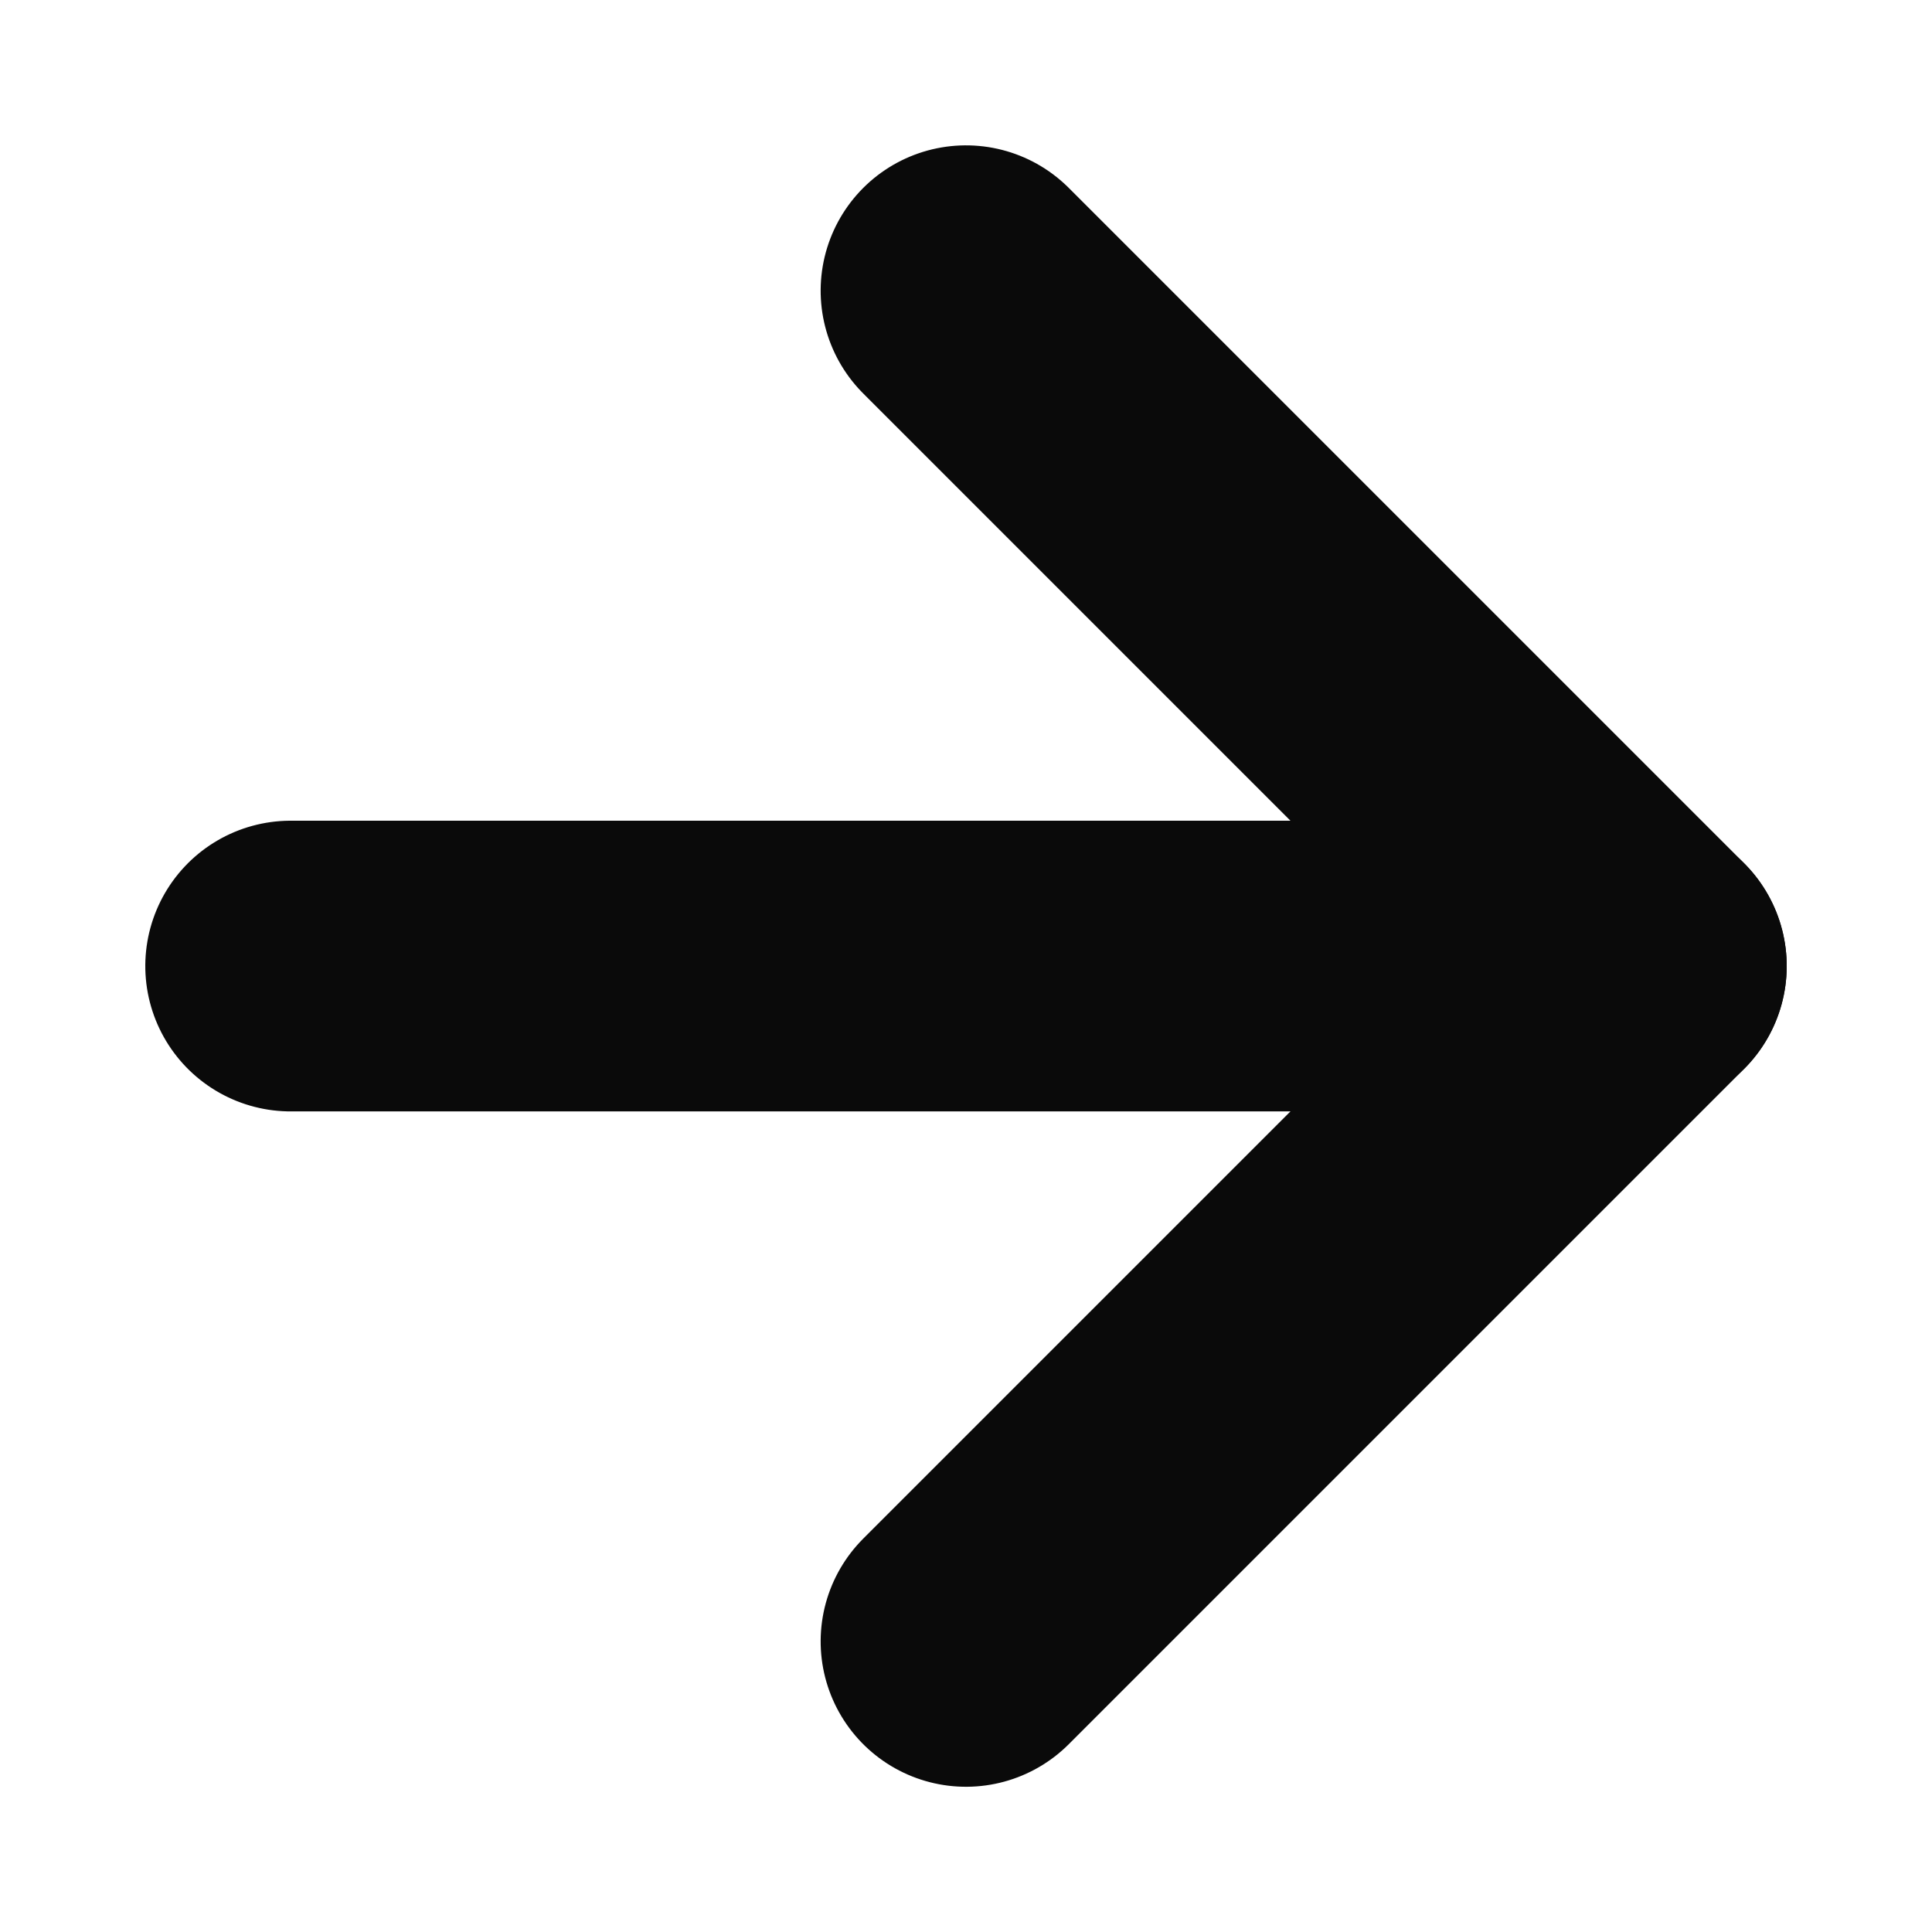 <svg xmlns="http://www.w3.org/2000/svg" width="13.292" height="13.292" viewBox="0 0 13.292 13.292">
  <g id="Icon_feather-arrow-up-right" data-name="Icon feather-arrow-up-right" transform="translate(6.646 2) rotate(45)">
    <path id="Path_1204" data-name="Path 1204" d="M0,6.571,6.571,0" fill="none" stroke="#0a0a0a" stroke-linecap="round" stroke-linejoin="round" stroke-width="2"/>
    <path id="Path_1205" data-name="Path 1205" d="M0,0H6.571V6.571" fill="none" stroke="#0a0a0a" stroke-linecap="round" stroke-linejoin="round" stroke-width="2"/>
  </g>
</svg>
